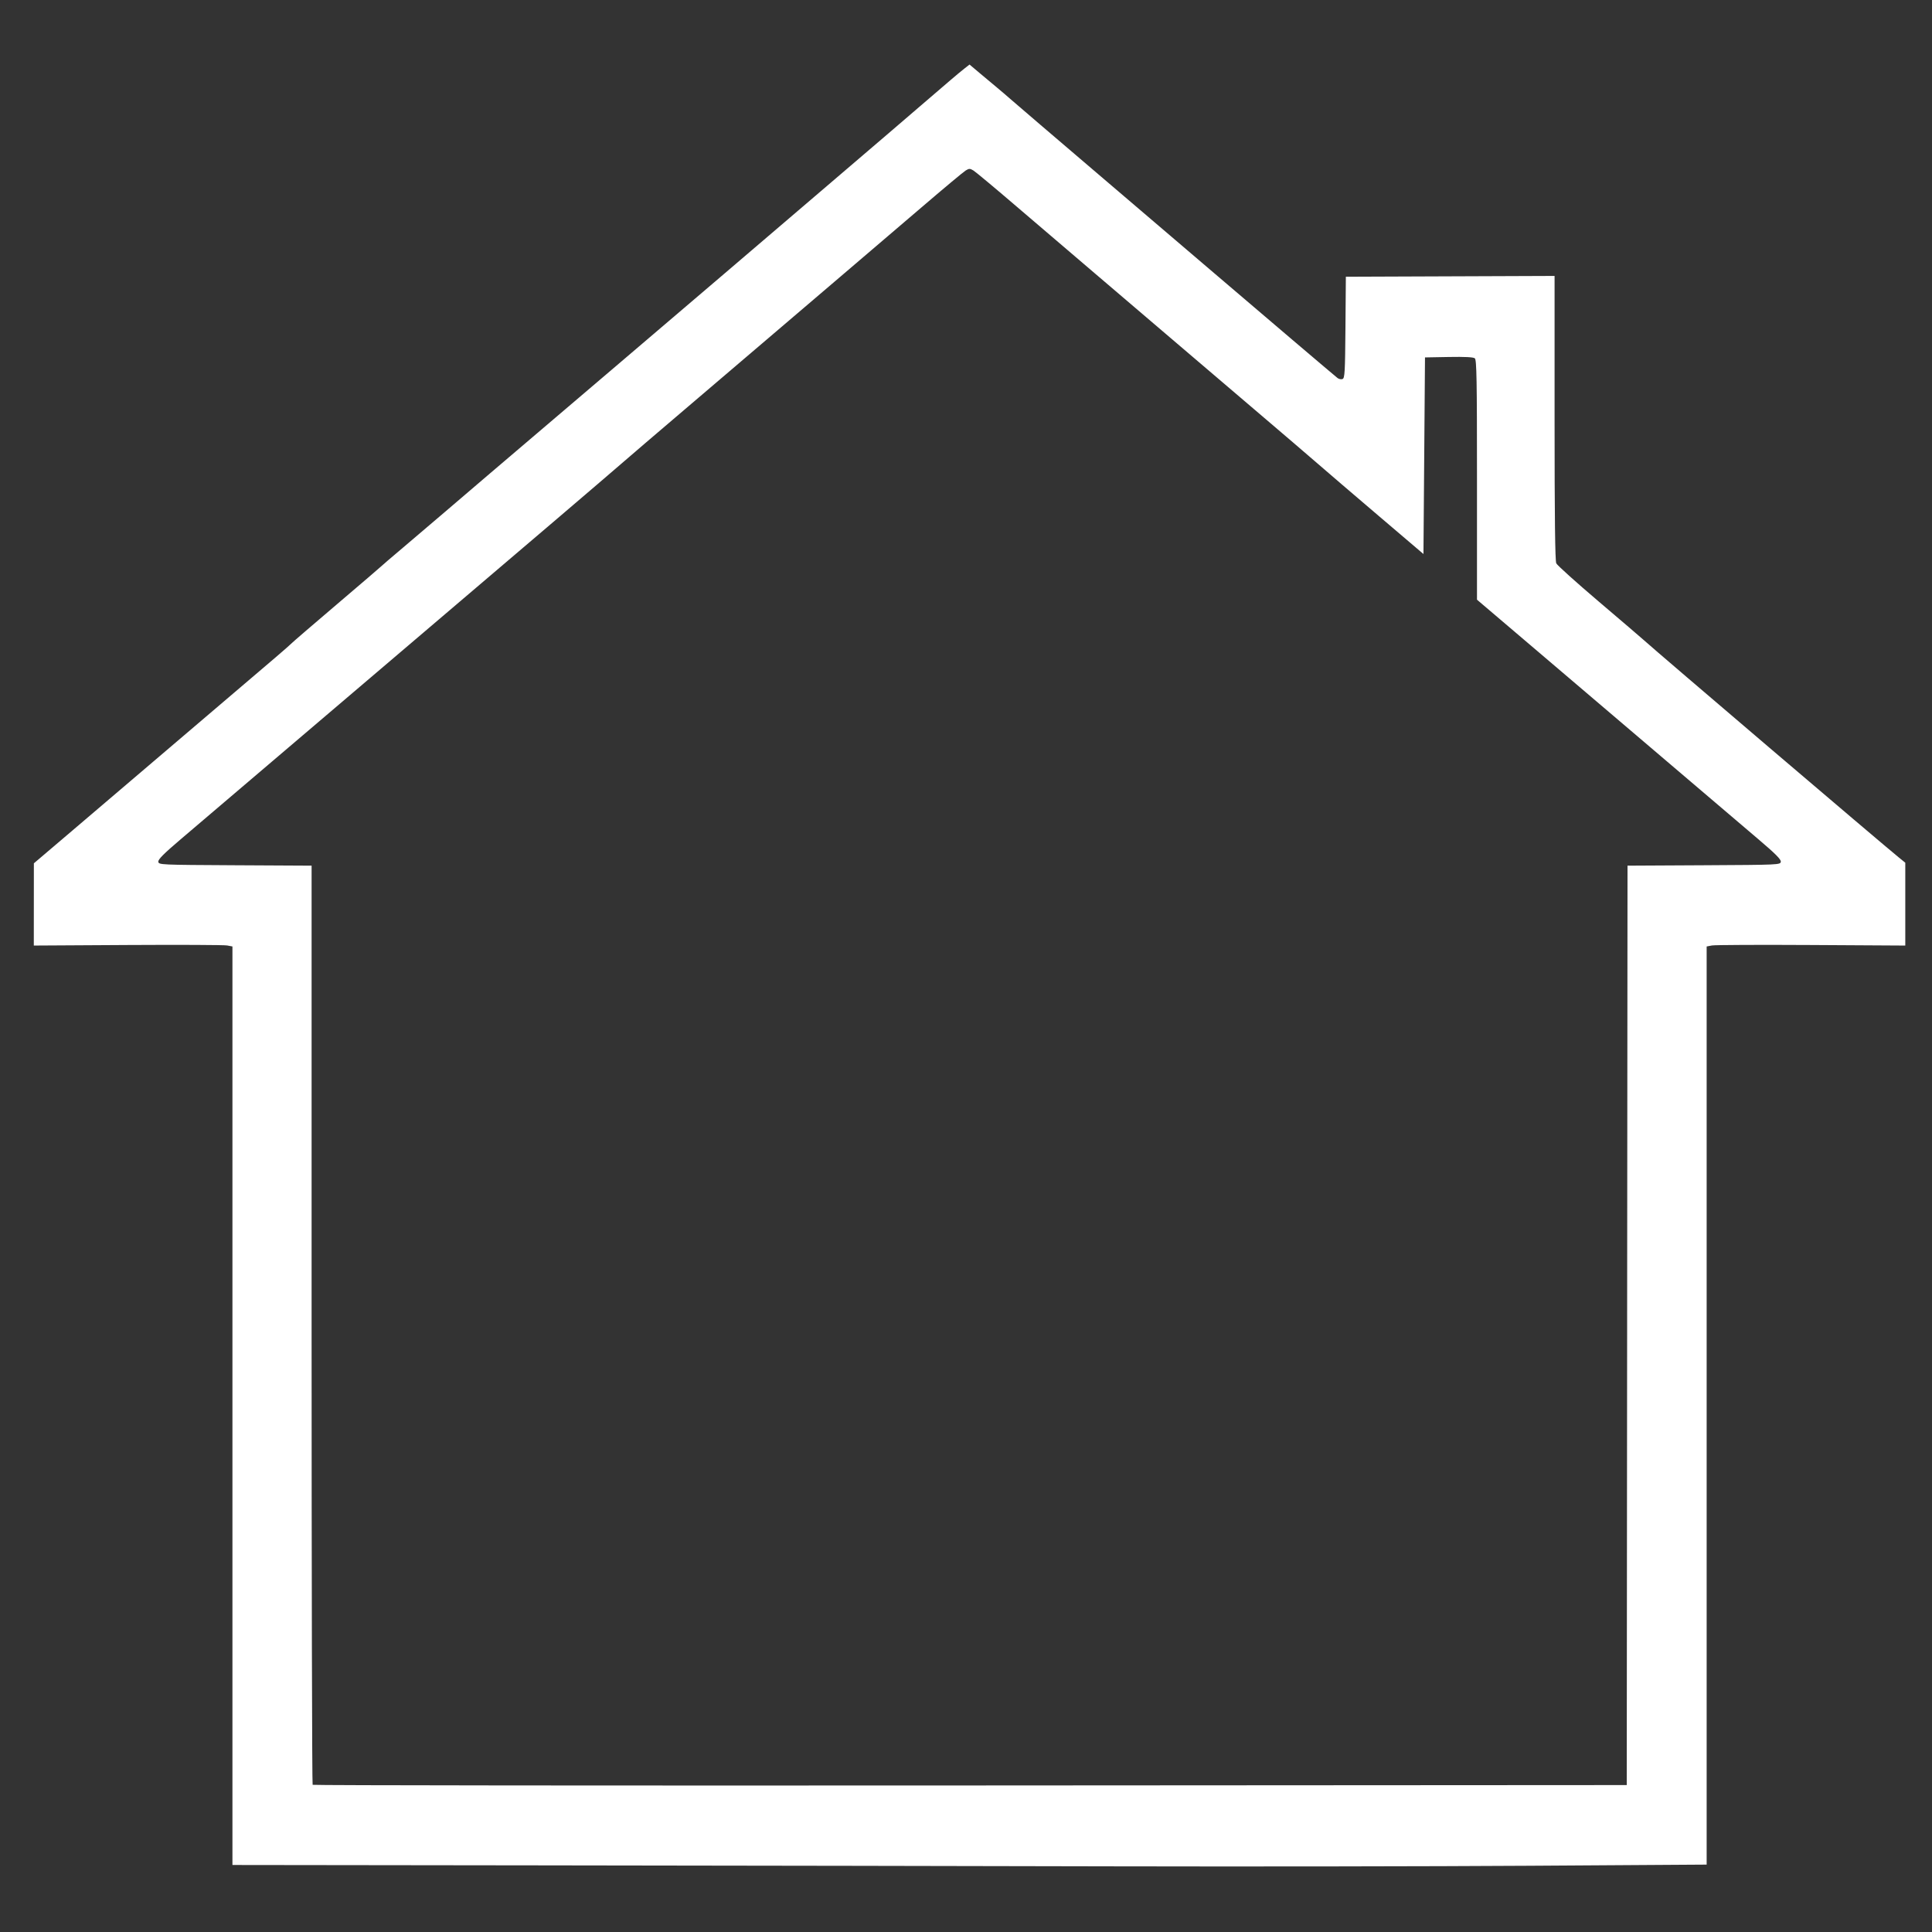 <?xml version="1.0" encoding="UTF-8" standalone="no"?>
<!-- Created with Inkscape (http://www.inkscape.org/) -->

<svg
   xmlns:dc="http://purl.org/dc/elements/1.1/"
   xmlns:cc="http://creativecommons.org/ns#"
   xmlns:rdf="http://www.w3.org/1999/02/22-rdf-syntax-ns#"
   xmlns:svg="http://www.w3.org/2000/svg"
   xmlns="http://www.w3.org/2000/svg"
   xmlns:sodipodi="http://sodipodi.sourceforge.net/DTD/sodipodi-0.dtd"
   xmlns:inkscape="http://www.inkscape.org/namespaces/inkscape"
   id="svg4136"
   version="1.1"
   inkscape:version="0.91 r13725"
   width="511.644"
   height="511.644"
   viewBox="0 0 511.644 511.644"
   sodipodi:docname="home_w.svg">
  <rect x="0" y="0" width="511.644" height="511.644" fill="#333333" stroke="none"/>
  <defs
     id="defs4140" />
  <sodipodi:namedview
     pagecolor="#ffffff"
     bordercolor="#666666"
     borderopacity="1"
     objecttolerance="10"
     gridtolerance="10"
     guidetolerance="10"
     inkscape:pageopacity="0"
     inkscape:pageshadow="2"
     inkscape:window-width="1366"
     inkscape:window-height="715"
     id="namedview4138"
     showgrid="false"
     inkscape:zoom="0.9537885"
     inkscape:cx="255.82191"
     inkscape:cy="255.82191"
     inkscape:window-x="-8"
     inkscape:window-y="-8"
     inkscape:window-maximized="1"
     inkscape:current-layer="g4146" />
  <g
     id="g4146"
     transform="translate(-45.083,2.097)">
    <path
       style="fill:#ffffff"
       d="m 192.016,491.904 -85.377,-0.104 0,-121.624 0,-121.624 -1.419,-0.266 c -0.78,-0.146 -12.616,-0.201 -26.301,-0.121 l -24.883,0.145 0.008,-10.89 0.008,-10.89 10.146,-8.63 c 10.388,-8.836 46.934,-39.982 53.948,-45.977 2.147,-1.835 4.089,-3.544 4.315,-3.798 0.226,-0.254 5.589,-4.867 11.918,-10.253 6.329,-5.385 11.599,-9.904 11.712,-10.042 0.113,-0.138 2.702,-2.357 5.753,-4.931 3.051,-2.574 8.045,-6.826 11.096,-9.447 5.512,-4.735 10.954,-9.376 46.027,-39.245 10.058,-8.566 22.634,-19.291 27.945,-23.834 5.312,-4.543 16.777,-14.342 25.479,-21.776 8.702,-7.434 16.839,-14.393 18.082,-15.464 1.243,-1.071 4.919,-4.227 8.168,-7.014 3.249,-2.787 6.948,-5.96 8.219,-7.052 1.271,-1.092 2.912,-2.454 3.647,-3.028 l 1.335,-1.043 2.615,2.206 c 1.438,1.213 3.509,2.946 4.603,3.85 1.093,0.904 2.931,2.476 4.084,3.493 1.153,1.017 11.418,9.801 22.813,19.521 11.395,9.719 25.163,21.471 30.596,26.116 12.73,10.881 31.878,27.159 32.738,27.83 0.367,0.286 0.965,0.406 1.33,0.266 0.588,-0.226 0.675,-1.769 0.771,-13.671 l 0.108,-13.417 27.637,-0.106 27.637,-0.106 0,37.586 c 0,26.466 0.134,37.866 0.452,38.53 0.248,0.519 5.288,5.053 11.199,10.075 5.911,5.022 11.313,9.645 12.005,10.274 3.371,3.064 62.989,53.877 67.545,57.57 l 1.677,1.359 4e-5,10.97 4e-5,10.97 -24.883,-0.145 c -13.685,-0.08 -25.521,-0.025 -26.301,0.121 l -1.419,0.266 0,121.574 0,121.574 -46.952,0.303 c -25.824,0.167 -75.247,0.236 -109.829,0.154 -34.582,-0.082 -101.296,-0.196 -148.253,-0.253 z m 283.973,-143.009 0.103,-121.743 20.239,-0.107 c 19.887,-0.105 20.241,-0.121 20.352,-0.929 0.085,-0.614 -1.42,-2.124 -5.936,-5.959 -3.327,-2.825 -14.296,-12.164 -24.375,-20.753 -10.079,-8.589 -25.485,-21.708 -34.235,-29.152 l -15.909,-13.536 0,-31.722 c 0,-26.521 -0.093,-31.8 -0.569,-32.194 -0.388,-0.322 -2.576,-0.436 -6.884,-0.359 l -6.315,0.114 -0.205,26.033 -0.205,26.033 -11.918,-10.15 c -6.555,-5.582 -13.767,-11.76 -16.027,-13.729 -2.26,-1.968 -9.842,-8.459 -16.849,-14.423 -7.007,-5.964 -16.993,-14.48 -22.192,-18.925 -5.199,-4.445 -14.168,-12.097 -19.931,-17.005 -5.764,-4.908 -15.15,-12.926 -20.858,-17.818 -5.708,-4.892 -10.84,-9.174 -11.404,-9.516 -0.915,-0.555 -1.135,-0.555 -2.05,0 -0.564,0.342 -5.696,4.624 -11.404,9.516 -5.708,4.892 -15.095,12.91 -20.858,17.818 -5.764,4.908 -14.733,12.56 -19.931,17.005 -5.199,4.445 -15.185,12.961 -22.192,18.925 -7.007,5.964 -14.589,12.454 -16.849,14.421 -4.272,3.719 -25.269,21.634 -56.301,48.037 -9.945,8.462 -26.219,22.318 -36.164,30.793 -9.945,8.474 -20.814,17.729 -24.153,20.566 -4.526,3.846 -6.042,5.368 -5.959,5.98 0.11,0.808 0.463,0.824 20.351,0.929 l 20.24,0.107 0,121.571 c 0,66.864 0.124,121.695 0.274,121.846 0.151,0.151 78.516,0.228 174.144,0.171 l 173.869,-0.103 0.103,-121.743 z"
       id="path4148"
       inkscape:connector-curvature="0" />
  </g>
</svg>
